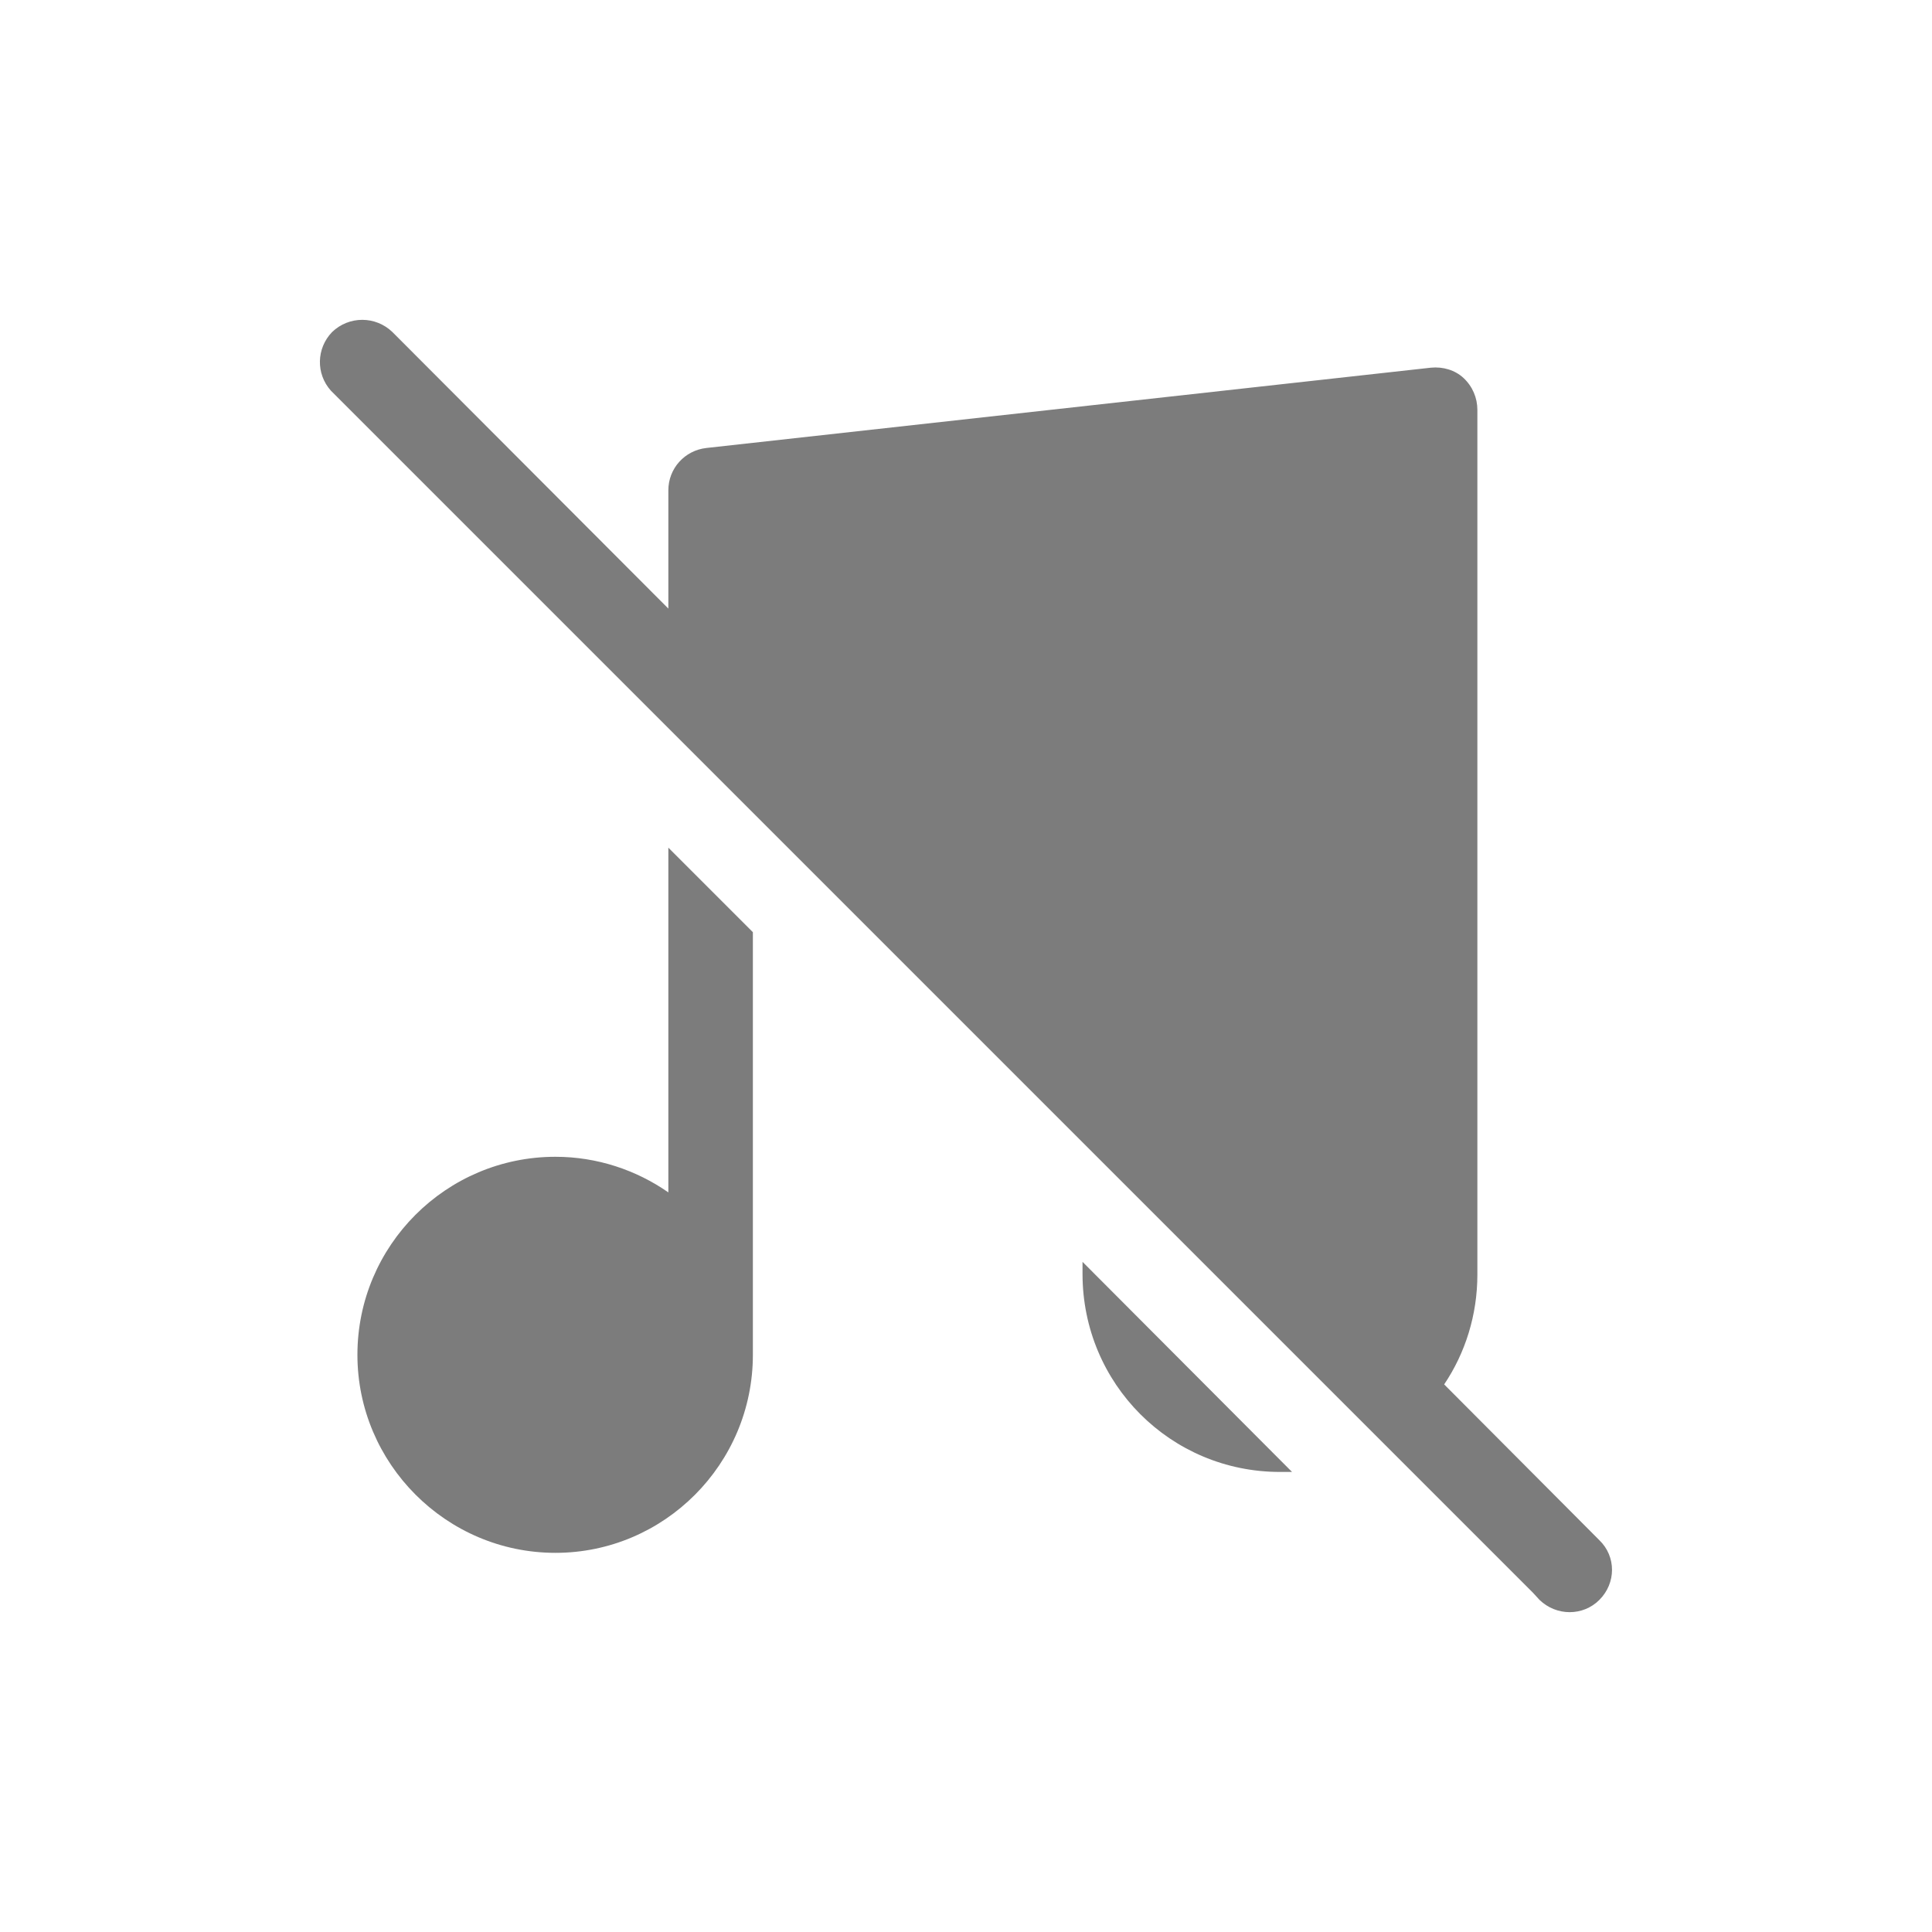 <?xml version="1.0" encoding="utf-8" ?>
<svg baseProfile="full" height="32.0" version="1.1" viewBox="0 0 32.0 32.0" width="32.0" xmlns="http://www.w3.org/2000/svg" xmlns:ev="http://www.w3.org/2001/xml-events" xmlns:xlink="http://www.w3.org/1999/xlink"><defs /><path d="M5.5 5.5c0.28-0.27 0.72-0.27 1 0l4.57 4.58V8.12c0-0.36 0.27-0.66 0.63-0.7l12-1.33c0.2-0.02 0.4 0.04 0.54 0.17 0.15 0.14 0.23 0.33 0.23 0.53v3.3 0.07 10.92 0.03c0 0.67-0.2 1.3-0.55 1.82l2.57 2.58c0.28 0.27 0.28 0.71 0 0.99-0.27 0.27-0.71 0.27-0.99 0l-0.11-0.12-0.03-0.03L5.48 6.47C5.23 6.19 5.24 5.77 5.5 5.5Zm5.57 8.54v5.71c-0.53-0.37-1.18-0.59-1.87-0.59-1.81 0-3.28 1.47-3.28 3.28 0 1.8 1.47 3.28 3.28 3.28 1.8 0 3.27-1.47 3.27-3.28v-0.02-6.98l-1.4-1.4Zm6.86 6.86v0.2c0 1.82 1.46 3.28 3.27 3.28h0.2l-3.47-3.48Zm1.44-2.51l-6.36-6.37 10.06-1.12v7.52c-0.53-0.37-1.18-0.59-1.87-0.59-0.68 0-1.3 0.2-1.83 0.56Z" fill="#5c5c5c" fill-opacity="0.8" /></svg>